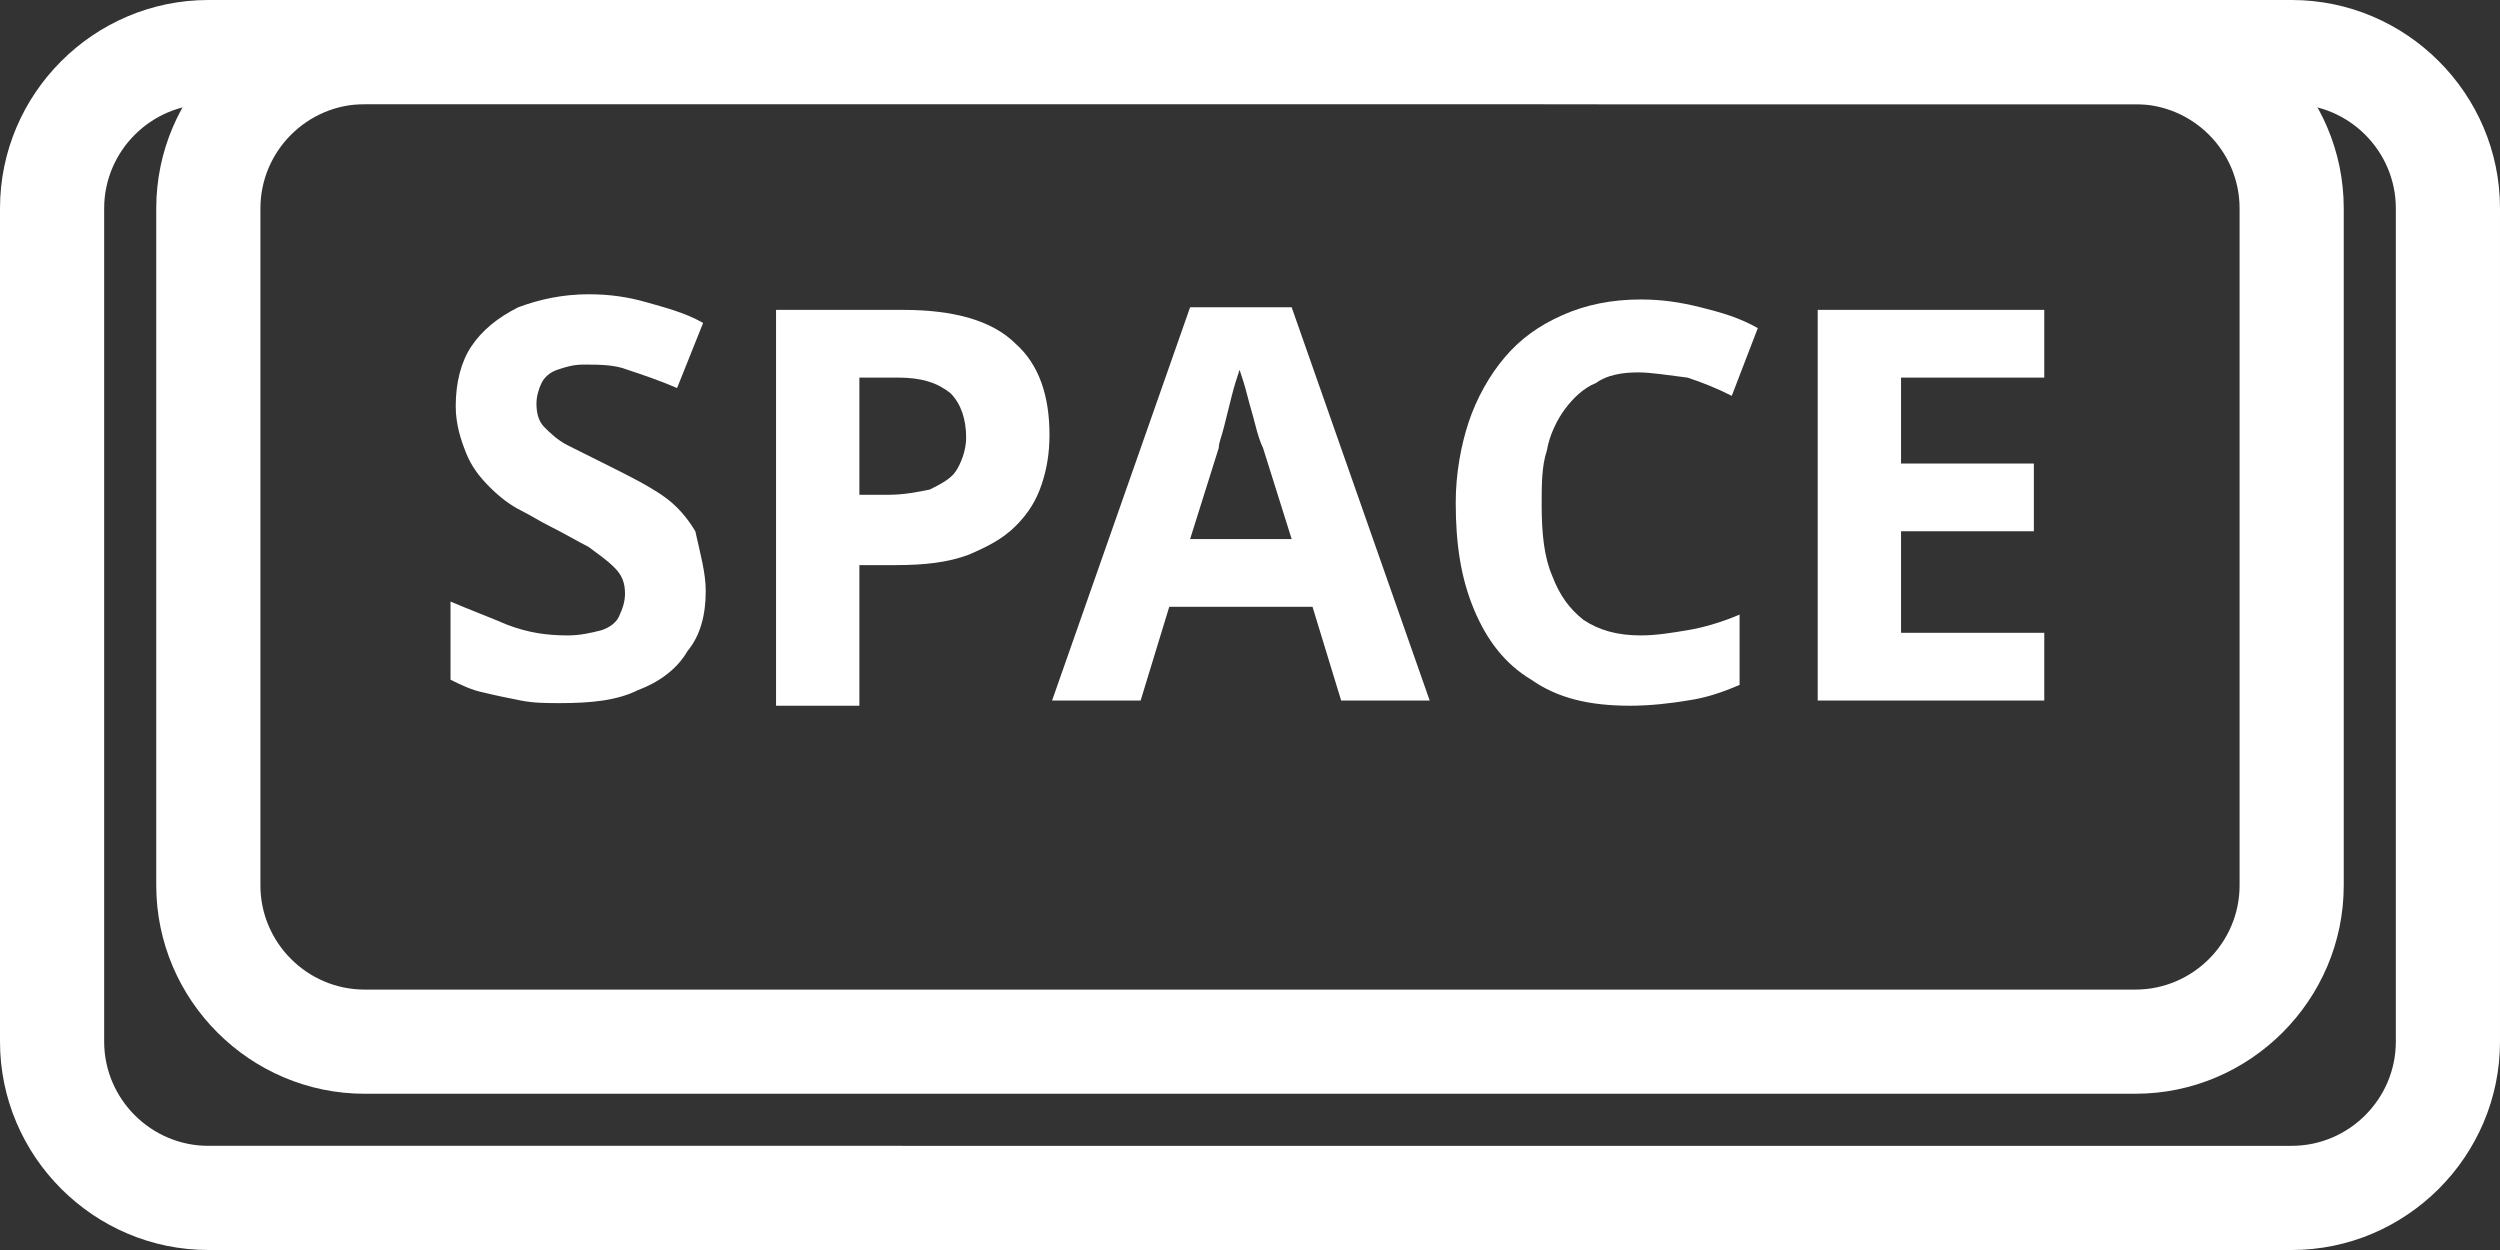 <?xml version="1.0" encoding="utf-8"?>
<!-- Generator: Adobe Illustrator 28.5.0, SVG Export Plug-In . SVG Version: 9.03 Build 54727)  -->
<svg version="1.1" baseProfile="tiny" id="Layer_1" xmlns="http://www.w3.org/2000/svg" xmlns:xlink="http://www.w3.org/1999/xlink"
	 x="0px" y="0px" viewBox="0 0 96 48" overflow="visible" xml:space="preserve">
<rect x="0" y="0" width="96" height="48" fill="#333333" stroke="none"/>
<path fill="#FFFFFF" d="M88,4c2.2,0,4,1.8,4,4v32c0,2.2-1.8,4-4,4H8c-2.2,0-4-1.8-4-4V8c0-2.2,1.8-4,4-4H88 M88,0H8C3.6,0,0,3.6,0,8
	v32c0,4.4,3.6,8,8,8h80c4.4,0,8-3.6,8-8V8C96,3.6,92.4,0,88,0L88,0z"/>
<path fill="#FFFFFF" d="M82,4c2.2,0,4,1.8,4,4v26c0,2.2-1.8,4-4,4H14c-2.2,0-4-1.8-4-4V8c0-2.2,1.8-4,4-4H82 M82,0H14
	C9.6,0,6,3.6,6,8v26c0,4.4,3.6,8,8,8h68c4.4,0,8-3.6,8-8V8C90,3.6,86.4,0,82,0L82,0z"/>
<g>
	<path fill="#FFFFFF" d="M27.1,22.7c0,0.9-0.2,1.7-0.7,2.3c-0.4,0.7-1.1,1.2-1.9,1.5c-0.8,0.4-1.8,0.5-3,0.5c-0.5,0-1,0-1.5-0.1
		c-0.5-0.1-1-0.2-1.4-0.3c-0.5-0.1-0.9-0.3-1.3-0.5v-3c0.7,0.3,1.5,0.6,2.2,0.9c0.8,0.3,1.5,0.4,2.3,0.4c0.5,0,0.9-0.1,1.3-0.2
		c0.3-0.1,0.6-0.3,0.7-0.6c0.1-0.2,0.2-0.5,0.2-0.8c0-0.4-0.1-0.7-0.4-1c-0.3-0.3-0.6-0.5-1-0.8c-0.4-0.2-0.9-0.5-1.5-0.8
		c-0.4-0.2-0.7-0.4-1.1-0.6c-0.4-0.2-0.8-0.5-1.2-0.9s-0.7-0.8-0.9-1.3c-0.2-0.5-0.4-1.1-0.4-1.8c0-0.9,0.2-1.7,0.6-2.3
		c0.4-0.6,1-1.1,1.8-1.5c0.8-0.3,1.7-0.5,2.7-0.5c0.8,0,1.5,0.1,2.2,0.3c0.7,0.2,1.5,0.4,2.2,0.8l-1,2.5c-0.7-0.3-1.3-0.5-1.9-0.7
		c-0.5-0.2-1.1-0.2-1.7-0.2c-0.4,0-0.7,0.1-1,0.2c-0.3,0.1-0.5,0.3-0.6,0.5s-0.2,0.5-0.2,0.8c0,0.4,0.1,0.7,0.3,0.9
		c0.2,0.2,0.5,0.5,0.9,0.7c0.4,0.2,1,0.5,1.6,0.8c0.8,0.4,1.4,0.7,2,1.1s1,0.9,1.3,1.4C26.9,21.3,27.1,22,27.1,22.7z"/>
	<path fill="#FFFFFF" d="M34.7,11.9c1.9,0,3.4,0.4,4.3,1.3c0.9,0.8,1.3,2,1.3,3.5c0,0.7-0.1,1.3-0.3,1.9c-0.2,0.6-0.5,1.1-1,1.6
		s-1.1,0.8-1.8,1.1c-0.8,0.3-1.7,0.4-2.8,0.4h-1.4v5.4h-3.2V11.9H34.7z M34.5,14.5h-1.5V19h1.1c0.6,0,1.1-0.1,1.6-0.2
		c0.4-0.2,0.8-0.4,1-0.7c0.2-0.3,0.4-0.8,0.4-1.3c0-0.7-0.2-1.3-0.6-1.7C36,14.7,35.4,14.5,34.5,14.5z"/>
	<path fill="#FFFFFF" d="M51.5,26.9l-1.1-3.6h-5.5l-1.1,3.6h-3.4l5.3-15.1h3.9l5.3,15.1H51.5z M49.6,20.7l-1.1-3.5
		c-0.1-0.2-0.2-0.5-0.3-0.9c-0.1-0.4-0.2-0.7-0.3-1.1s-0.2-0.7-0.3-1c-0.1,0.3-0.2,0.6-0.3,1c-0.1,0.4-0.2,0.8-0.3,1.2
		c-0.1,0.4-0.2,0.6-0.2,0.8l-1.1,3.5H49.6z"/>
	<path fill="#FFFFFF" d="M62.9,14.3c-0.6,0-1.2,0.1-1.6,0.4c-0.5,0.2-0.9,0.6-1.2,1c-0.3,0.4-0.6,1-0.7,1.6
		c-0.2,0.6-0.2,1.3-0.2,2.1c0,1.1,0.1,2,0.4,2.7c0.3,0.8,0.7,1.3,1.2,1.7c0.6,0.4,1.3,0.6,2.2,0.6c0.6,0,1.2-0.1,1.8-0.2
		s1.3-0.3,2-0.6v2.7c-0.7,0.3-1.3,0.5-2,0.6c-0.6,0.1-1.4,0.2-2.2,0.2c-1.6,0-2.8-0.3-3.8-1c-1-0.6-1.7-1.5-2.2-2.7
		c-0.5-1.2-0.7-2.5-0.7-4.1c0-1.1,0.2-2.2,0.5-3.1s0.8-1.8,1.4-2.5c0.6-0.7,1.3-1.2,2.2-1.6c0.9-0.4,1.9-0.6,3-0.6
		c0.8,0,1.5,0.1,2.3,0.3s1.5,0.4,2.2,0.8l-1,2.6c-0.6-0.3-1.1-0.5-1.7-0.7C64,14.4,63.4,14.3,62.9,14.3z"/>
	<path fill="#FFFFFF" d="M78.5,26.9h-8.7V11.9h8.7v2.6H73v3.3h5.1v2.6H73v3.9h5.5V26.9z"/>
</g>
</svg>
